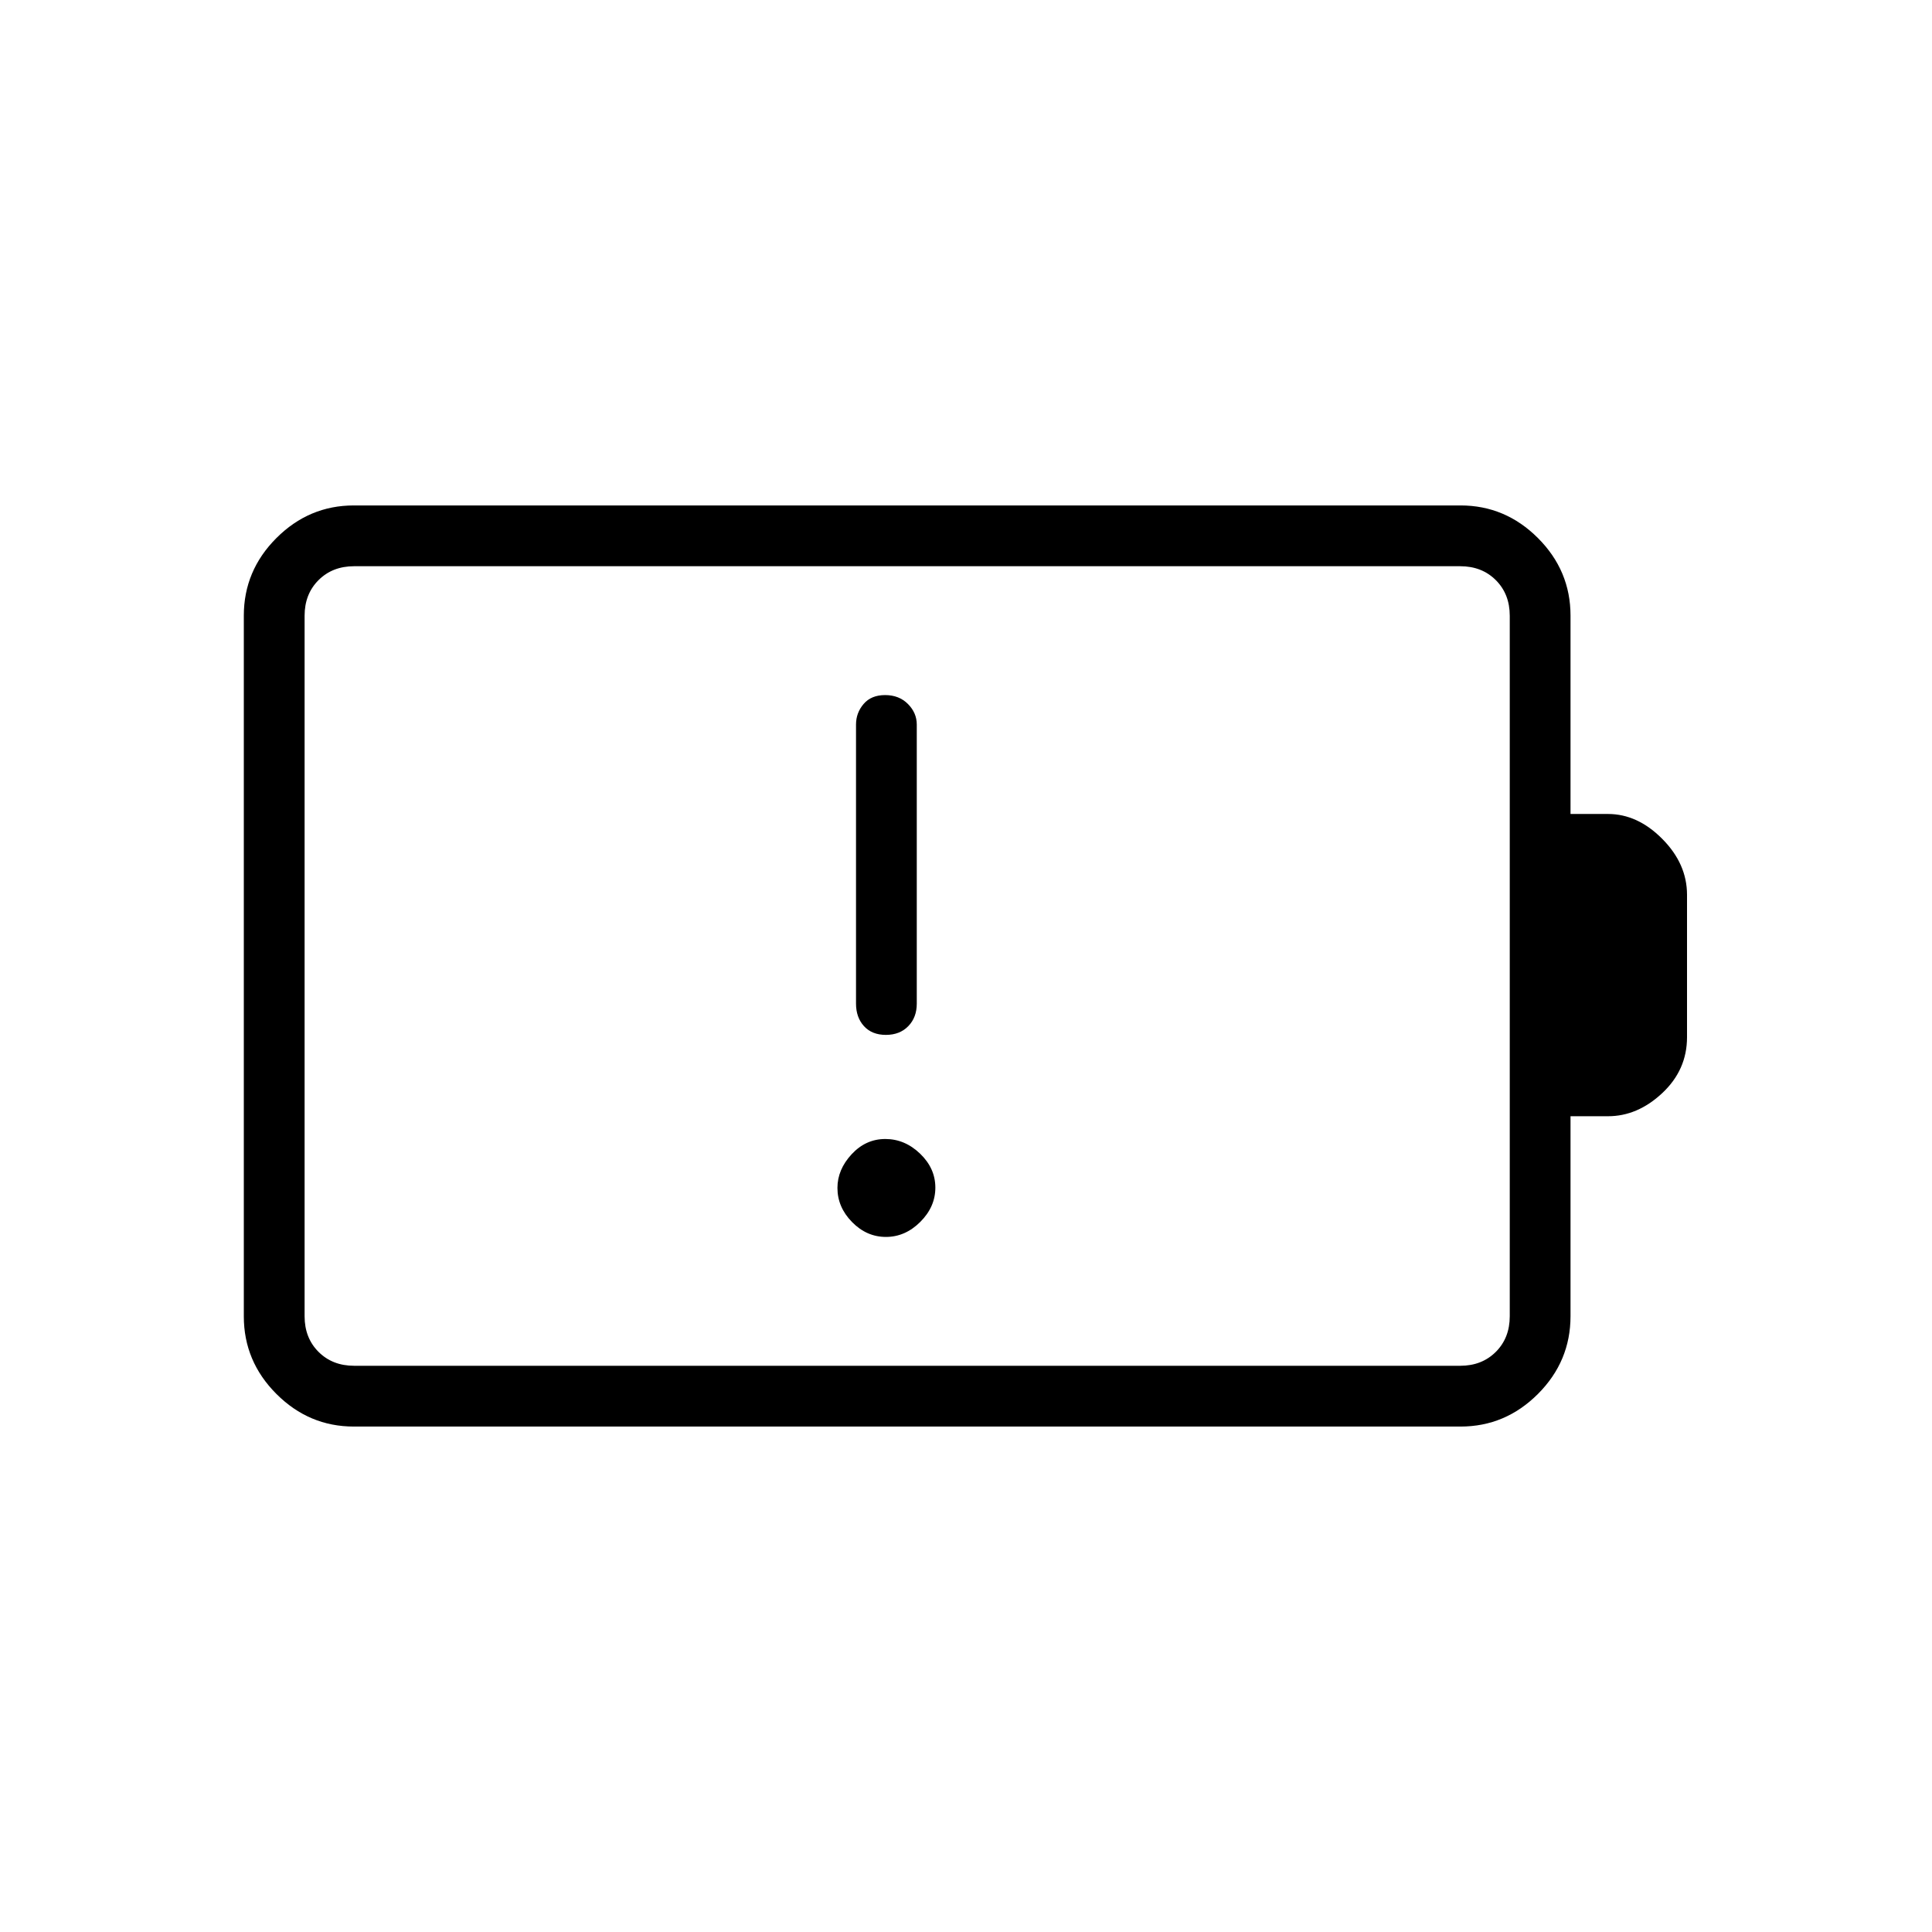 <svg xmlns="http://www.w3.org/2000/svg" height="48" viewBox="0 -960 960 960" width="48"><path d="M440.22-345.38q9.59 0 17.07-7.47 7.48-7.46 7.48-17.04 0-9.57-7.58-16.86-7.58-7.29-17.29-7.29-9.71 0-16.75 7.6-7.03 7.61-7.03 16.71 0 9.55 7.25 16.95 7.25 7.4 16.85 7.4Zm-.41-269.24q-6.93 0-10.69 4.42-3.77 4.41-3.77 10.24v138.65q0 6.85 3.95 11.19 3.96 4.35 10.89 4.35 6.93 0 11.14-4.35 4.21-4.34 4.21-11.19v-138.65q0-5.83-4.4-10.24-4.4-4.42-11.33-4.42ZM175.96-281.35h549.62q10.77 0 17.69-6.92 6.92-6.92 6.92-17.69v-348.08q0-10.77-6.92-17.69-6.92-6.92-17.69-6.92H175.96q-10.77 0-17.69 6.92-6.92 6.92-6.92 17.69v348.08q0 10.77 6.92 17.69 6.92 6.92 17.69 6.92Zm-.14 30.2q-22.27 0-38.47-16.2t-16.2-38.57v-348.16q0-22.37 16.2-38.57t38.47-16.2h549.9q22.27 0 38.47 16.2 16.19 16.2 16.19 38.54v98.57H799q14.7 0 26.98 12.39 12.29 12.38 12.29 27.77v70.76q0 16.25-12.29 27.76-12.28 11.51-26.98 11.51h-18.62v99.36q0 22.44-16.19 38.64-16.2 16.2-38.47 16.2h-549.9Zm-24.47-30.2v-397.3 397.3Z"/></svg>